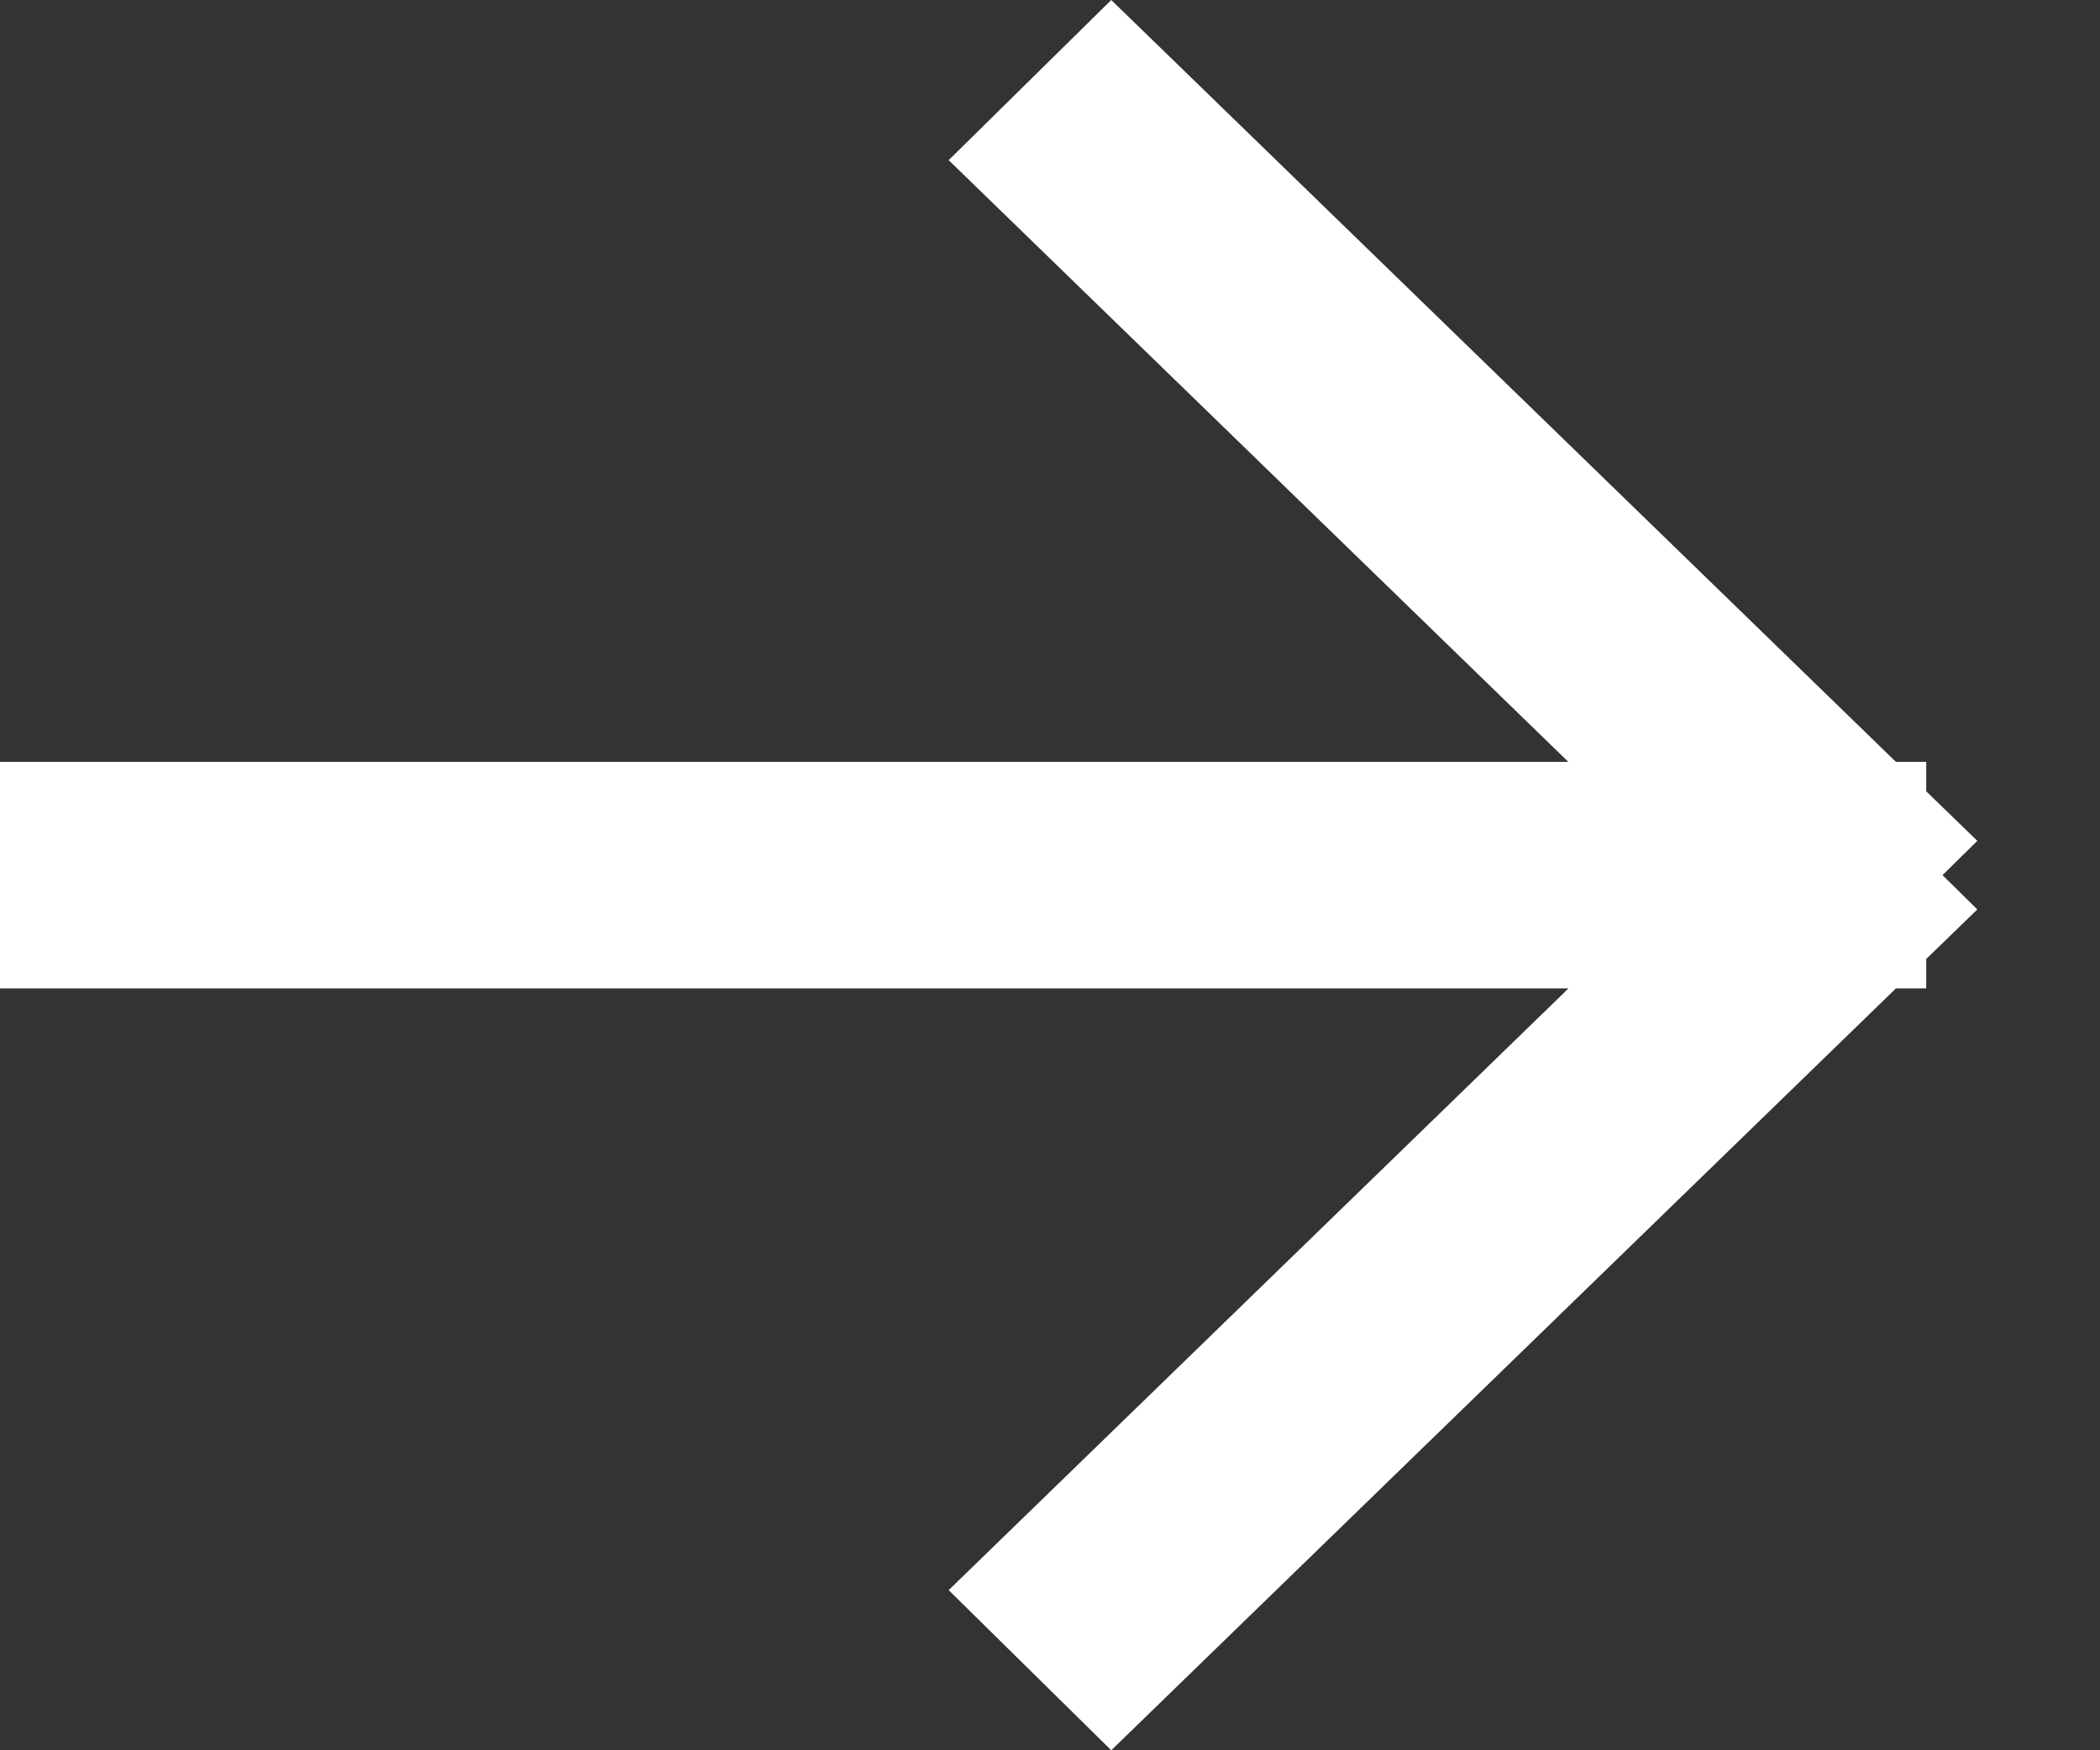 <?xml version="1.0" encoding="UTF-8" standalone="no"?>
<svg width="12px" height="10px" viewBox="0 0 12 10" version="1.1" xmlns="http://www.w3.org/2000/svg" xmlns:xlink="http://www.w3.org/1999/xlink">
    <rect x="0" y="0" width="12" height="10" fill="#333333" stroke="none"/>
    <!-- Generator: Sketch 3.7.2 (28276) - http://www.bohemiancoding.com/sketch -->
    <title>Page 1</title>
    <desc>Created with Sketch.</desc>
    <defs></defs>
    <g id="Page-1" stroke="none" stroke-width="1" fill="none" fill-rule="evenodd">
        <polygon fill="#FFFFFF" points="6.35 -0 5.421 0.915 8.962 4.353 0 4.353 0 5.647 8.963 5.647 5.421 9.085 6.35 10 10.834 5.647 11.007 5.647 11.007 5.479 11.299 5.196 11.1 5 11.299 4.804 11.007 4.521 11.007 4.353 10.834 4.353"></polygon>
    </g>
</svg>